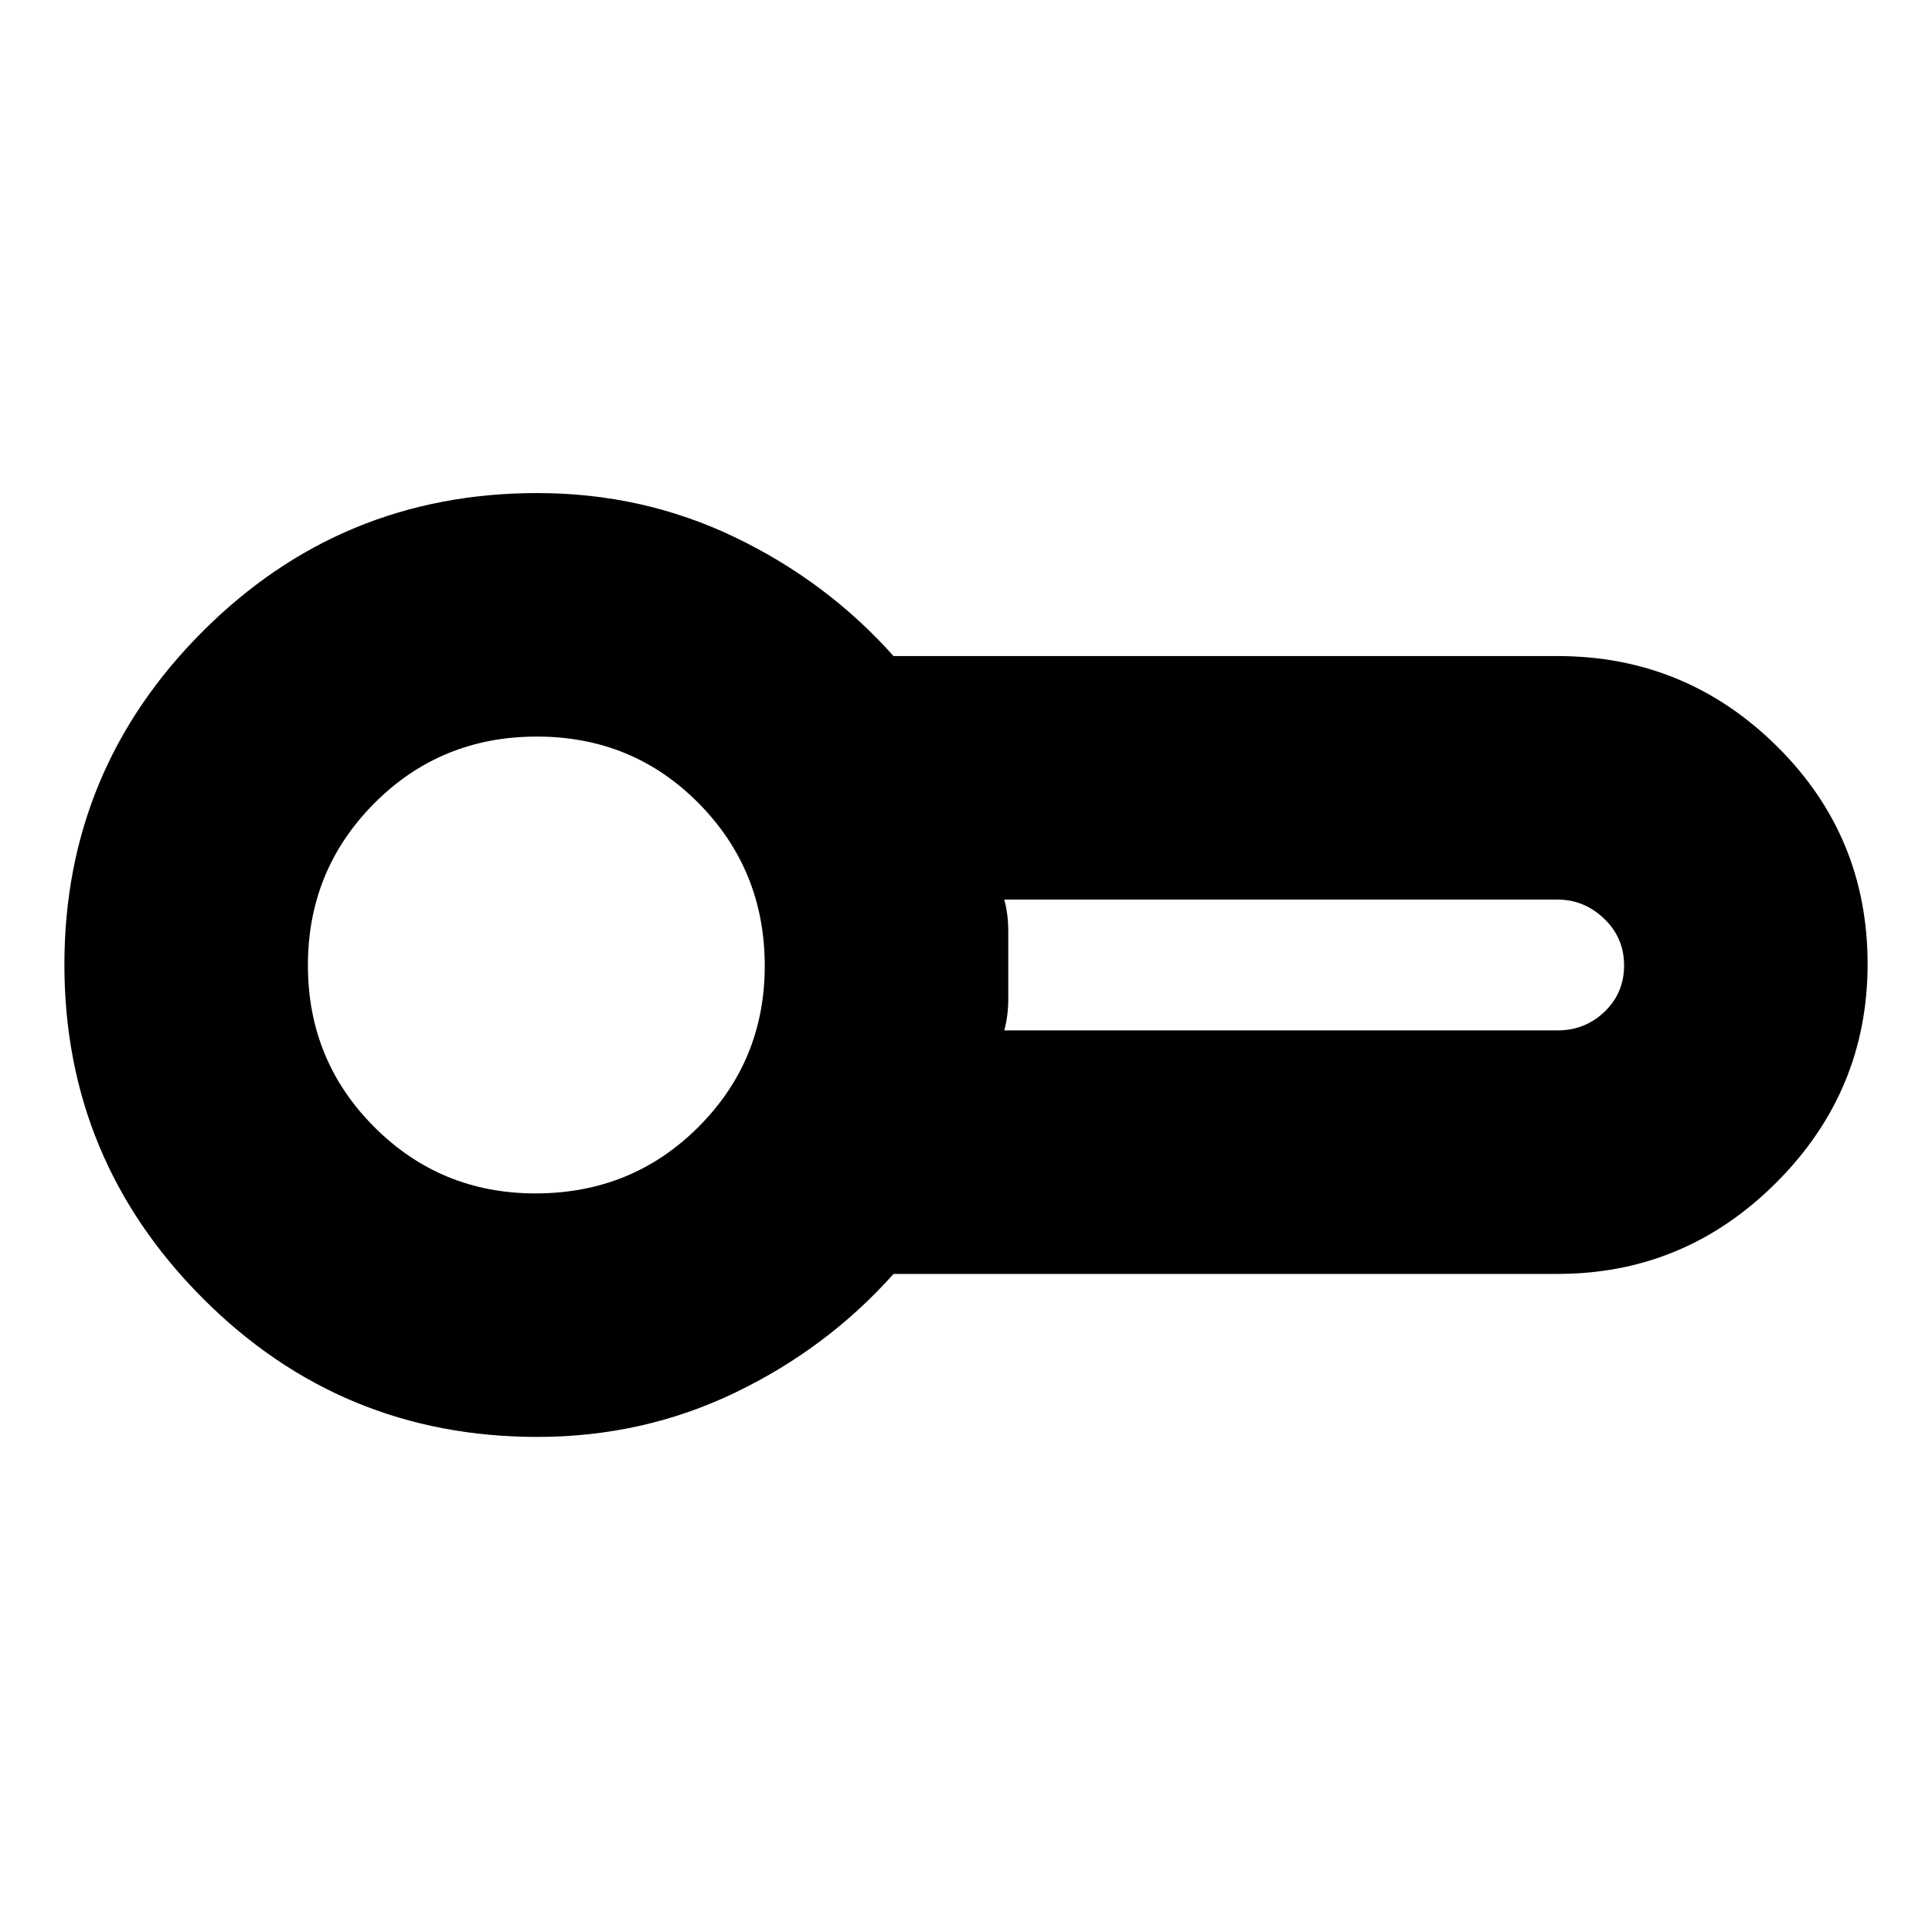 <svg xmlns="http://www.w3.org/2000/svg" height="24" viewBox="0 -960 960 960" width="24"><path d="M267-246q-97.545 0-166.272-68.909Q32-383.819 32-480.682t68.728-165.59Q169.455-715 267-715q52.527 0 98.263 22Q411-671 444-634h330q63.5 0 108.75 44.625T928-481q0 63.25-45.375 108.625T774-327H444q-33 37-78.737 59-45.736 22-98.263 22Zm-1-234Zm233 32h275q13.6 0 23.3-9.286 9.7-9.286 9.7-23.012 0-13.727-9.912-23.215Q787.175-513 774-513H499q2 7.112 2 15.75v33.5q0 8.637-2 15.75Zm-232.941 81Q314-367 347-399.975q33-32.976 33-80.084 0-47.524-32.765-80.733Q314.471-594 266.735-594 219-594 186-560.853t-33 80.5Q153-433 185.975-400q32.976 33 80.084 33Z"/></svg>